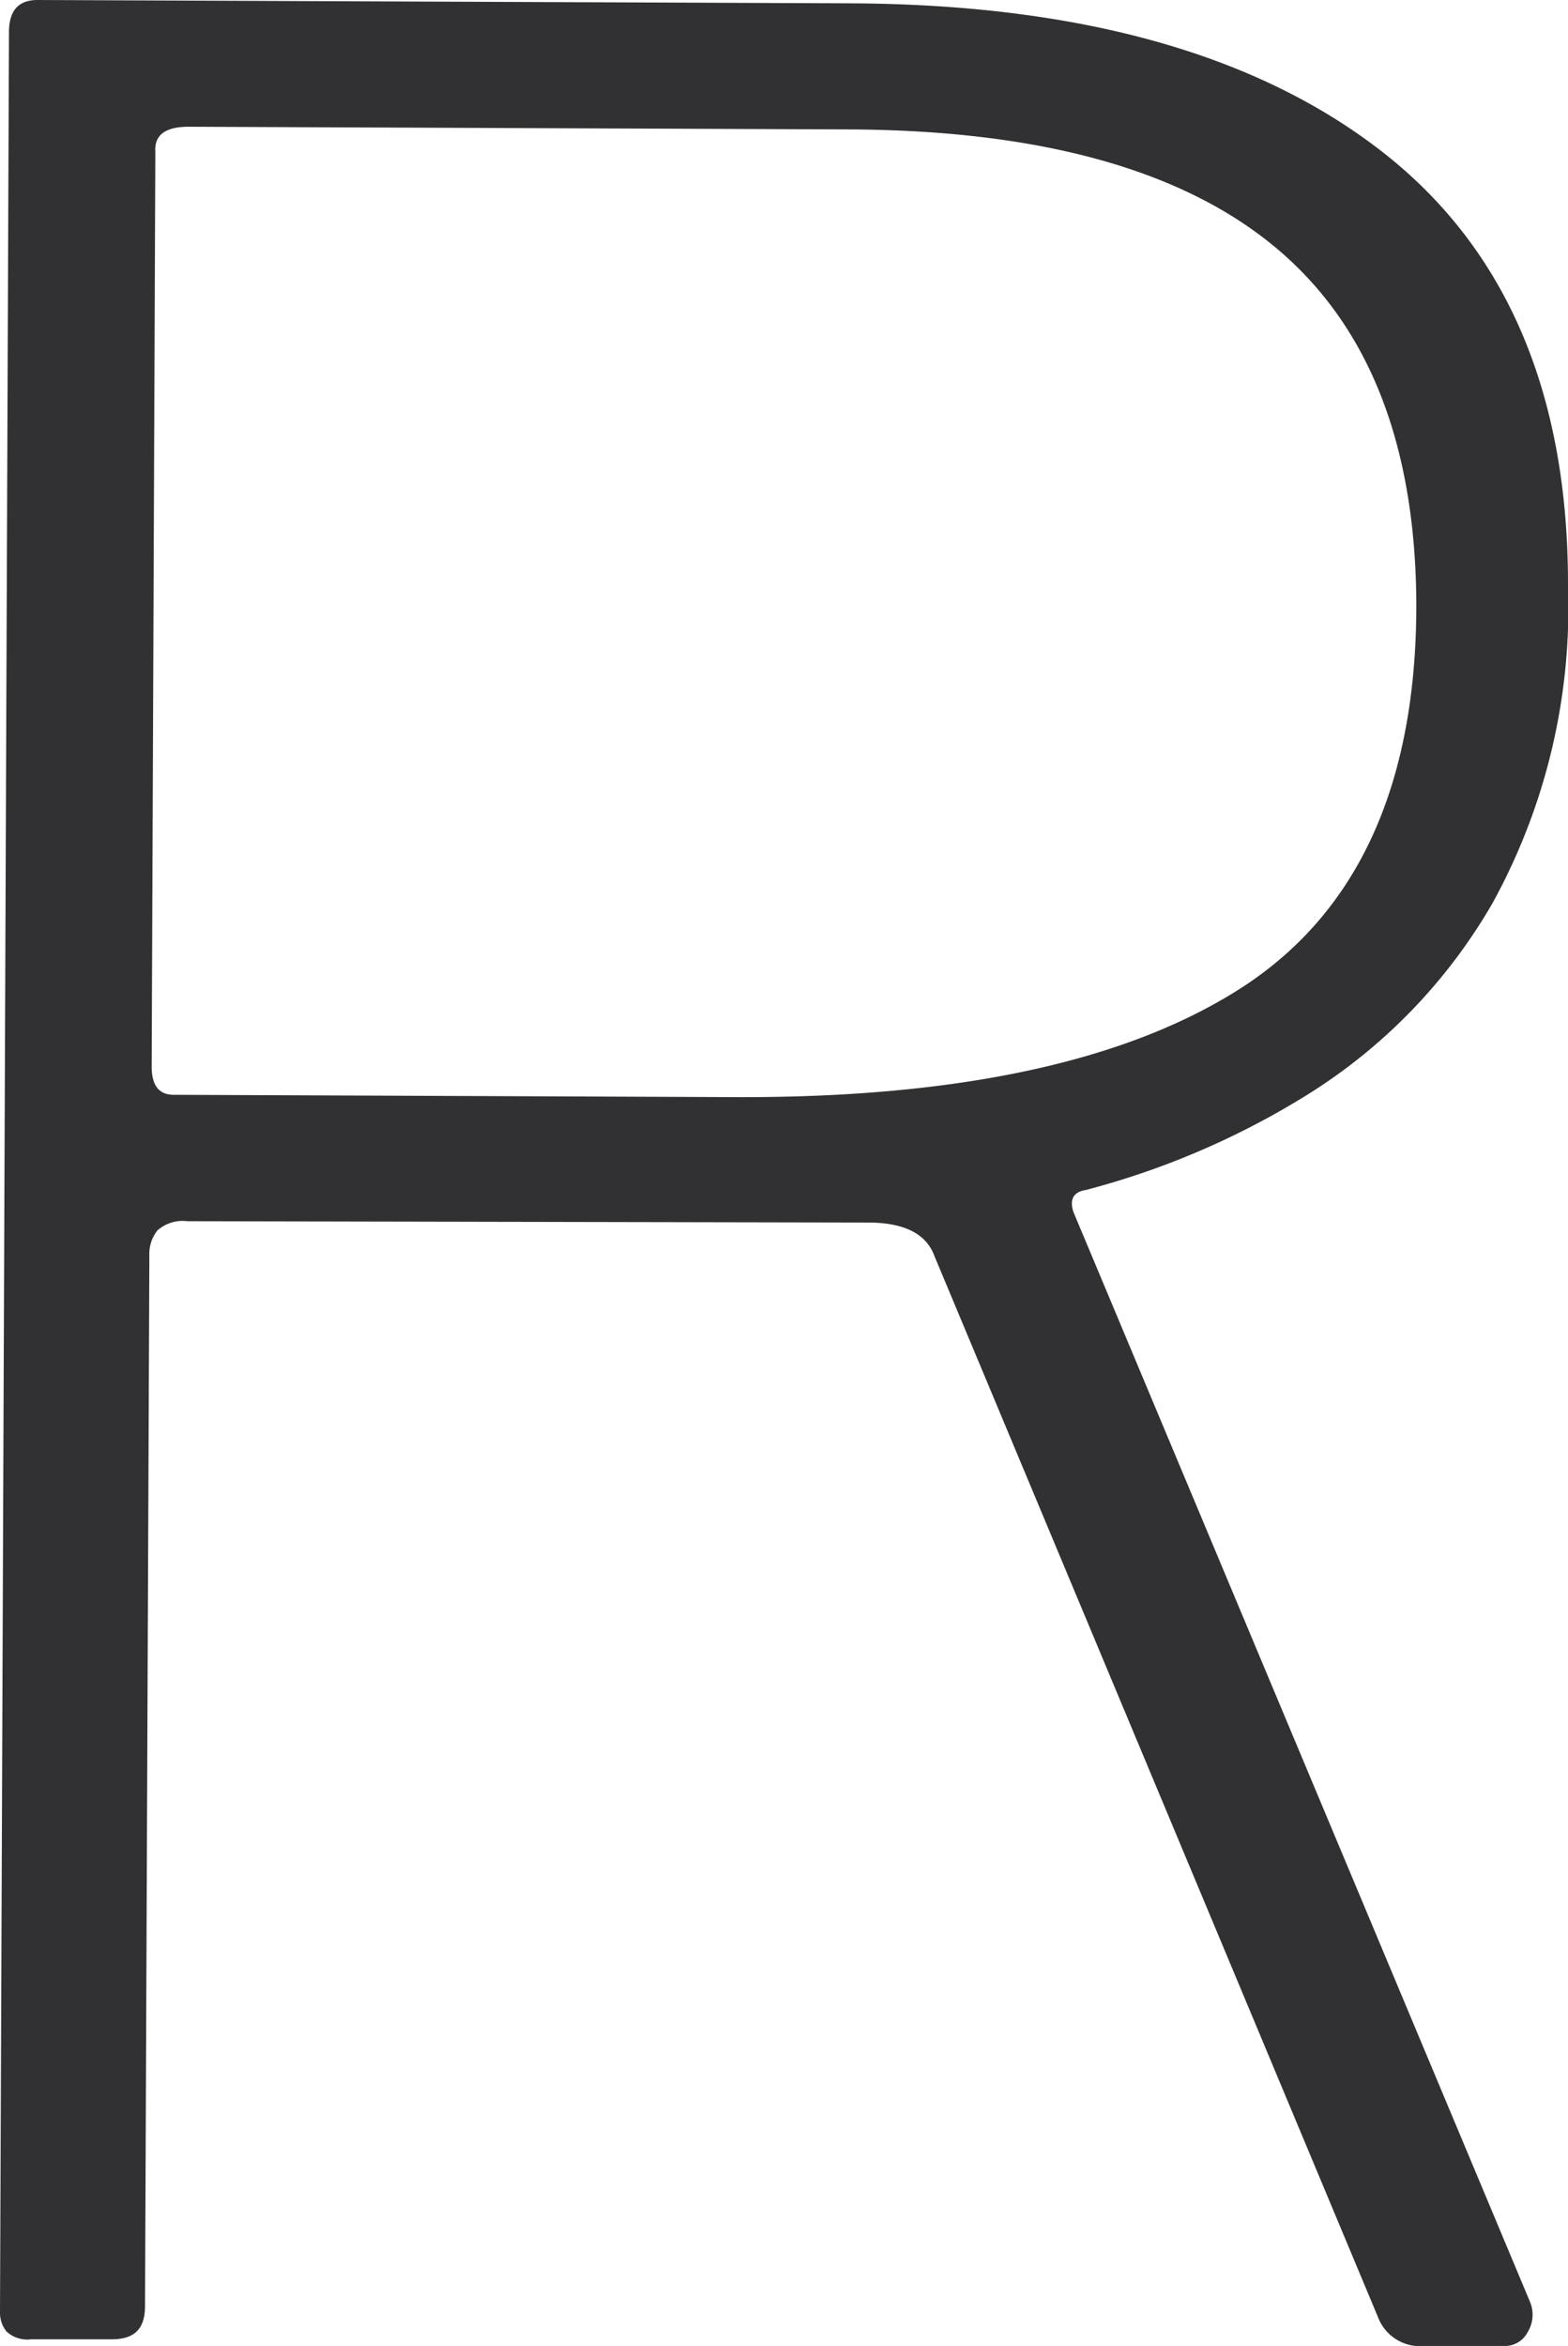 <svg xmlns="http://www.w3.org/2000/svg" viewBox="0 0 47.14 70.52"><defs><style>.cls-1{fill:#313133;}</style></defs><g id="Capa_2" data-name="Capa 2"><g id="Capa_3" data-name="Capa 3"><path class="cls-1" d="M45.93,70.1a.77.77,0,0,1-.71.42H42.56a1.35,1.35,0,0,1-1.13-.86L28.09,37.75q-.37-1-2-1L5.63,36.71a1.14,1.14,0,0,0-.9.28,1.14,1.14,0,0,0-.24.76L4.36,69.32c0,.69-.32,1-1,1H.94a.92.92,0,0,1-.75-.24A.91.91,0,0,1,0,69.49L.27.94C.28.31.56,0,1.13,0L25.59.1Q35.84.15,41.5,4.52t5.64,13.11a18.42,18.42,0,0,1-2.27,9.52,16.48,16.48,0,0,1-5.57,5.76,24.18,24.18,0,0,1-6.65,2.86c-.38.06-.5.28-.38.66L46,69.2A1,1,0,0,1,45.93,70.1ZM37.42,29.63q5.13-3.39,5.16-11.36,0-7.29-4.22-10.82T25.48,3.89L5.67,3.81q-1.05,0-1,.75l-.11,27.5c0,.57.22.85.66.85l17,.07Q32.28,33,37.42,29.63Z"/></g></g></svg>